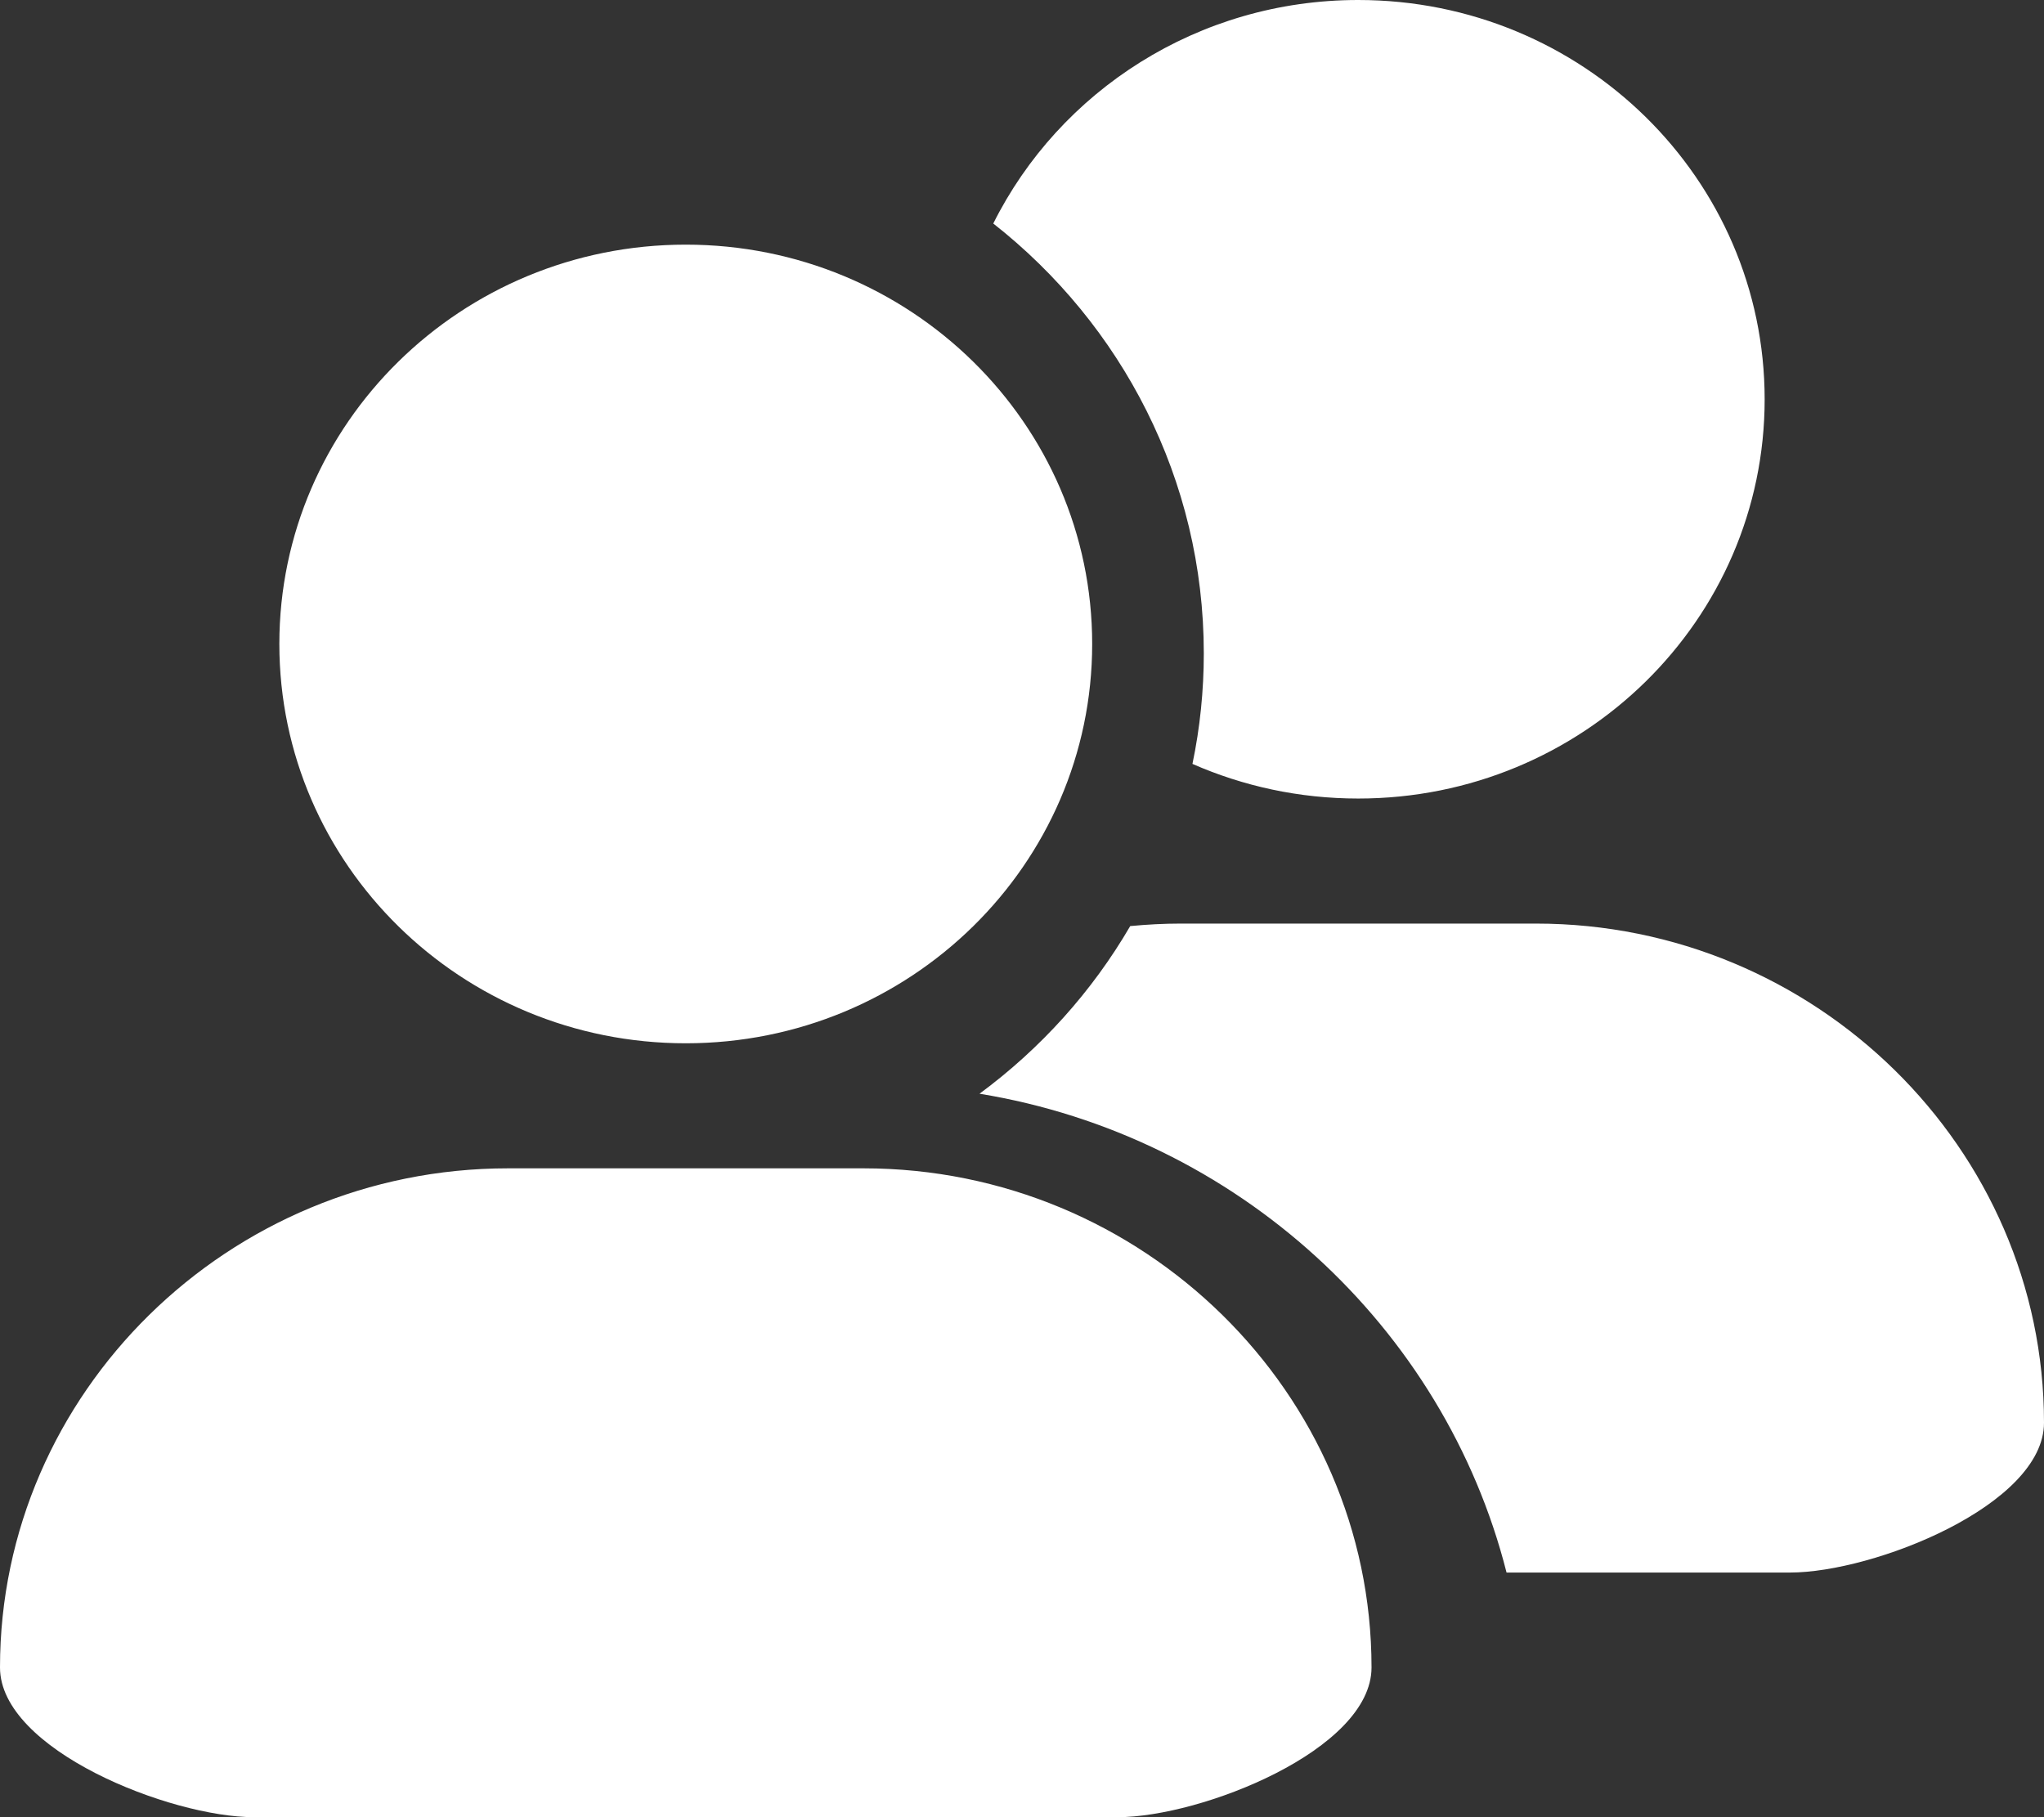<?xml version="1.0" encoding="UTF-8"?>
<svg width="18px" height="16px" viewBox="0 0 18 16" version="1.1" xmlns="http://www.w3.org/2000/svg" xmlns:xlink="http://www.w3.org/1999/xlink">
    <rect x="0" y="0" width="18" height="16" fill="#333333" stroke="none"/>
    <title>08_zizhanghaoguanli</title>
    <g id="页面-1" stroke="none" stroke-width="1" fill="none" fill-rule="evenodd">
        <g id="pc图标" transform="translate(-35, -144)" fill="#FFFFFF" fill-rule="nonzero">
            <g id="08_zizhanghaoguanli" transform="translate(35, 144)">
                <path d="M15.763,13.846 L13.267,13.846 C12.718,11.681 10.89,10 8.626,9.63 C9.164,9.233 9.617,8.731 9.953,8.154 C10.1,8.14 10.248,8.132 10.395,8.132 L13.527,8.132 C15.987,8.132 18,10.11 18,12.527 C18,13.252 16.501,13.846 15.763,13.846 L15.763,13.846 Z M11.961,7.031 C11.441,7.031 10.947,6.922 10.501,6.726 C10.568,6.406 10.601,6.08 10.601,5.753 C10.601,4.221 9.877,2.855 8.747,1.968 C9.33,0.802 10.55,0 11.961,0 C13.938,0 15.54,1.574 15.54,3.516 C15.54,5.457 13.938,7.031 11.961,7.031 L11.961,7.031 Z M6.039,9.186 C4.063,9.186 2.46,7.612 2.46,5.67 C2.46,3.728 4.063,2.154 6.039,2.154 C8.015,2.154 9.618,3.728 9.618,5.67 C9.618,7.612 8.015,9.186 6.039,9.186 Z M7.605,10.287 C10.065,10.287 12.078,12.264 12.078,14.682 C12.078,15.407 10.579,16 9.841,16 L2.237,16 C1.499,16 0,15.407 0,14.682 C0,12.264 2.013,10.287 4.473,10.287 L7.605,10.287 Z" id="形状"></path>
            </g>
        </g>
    </g>
</svg>